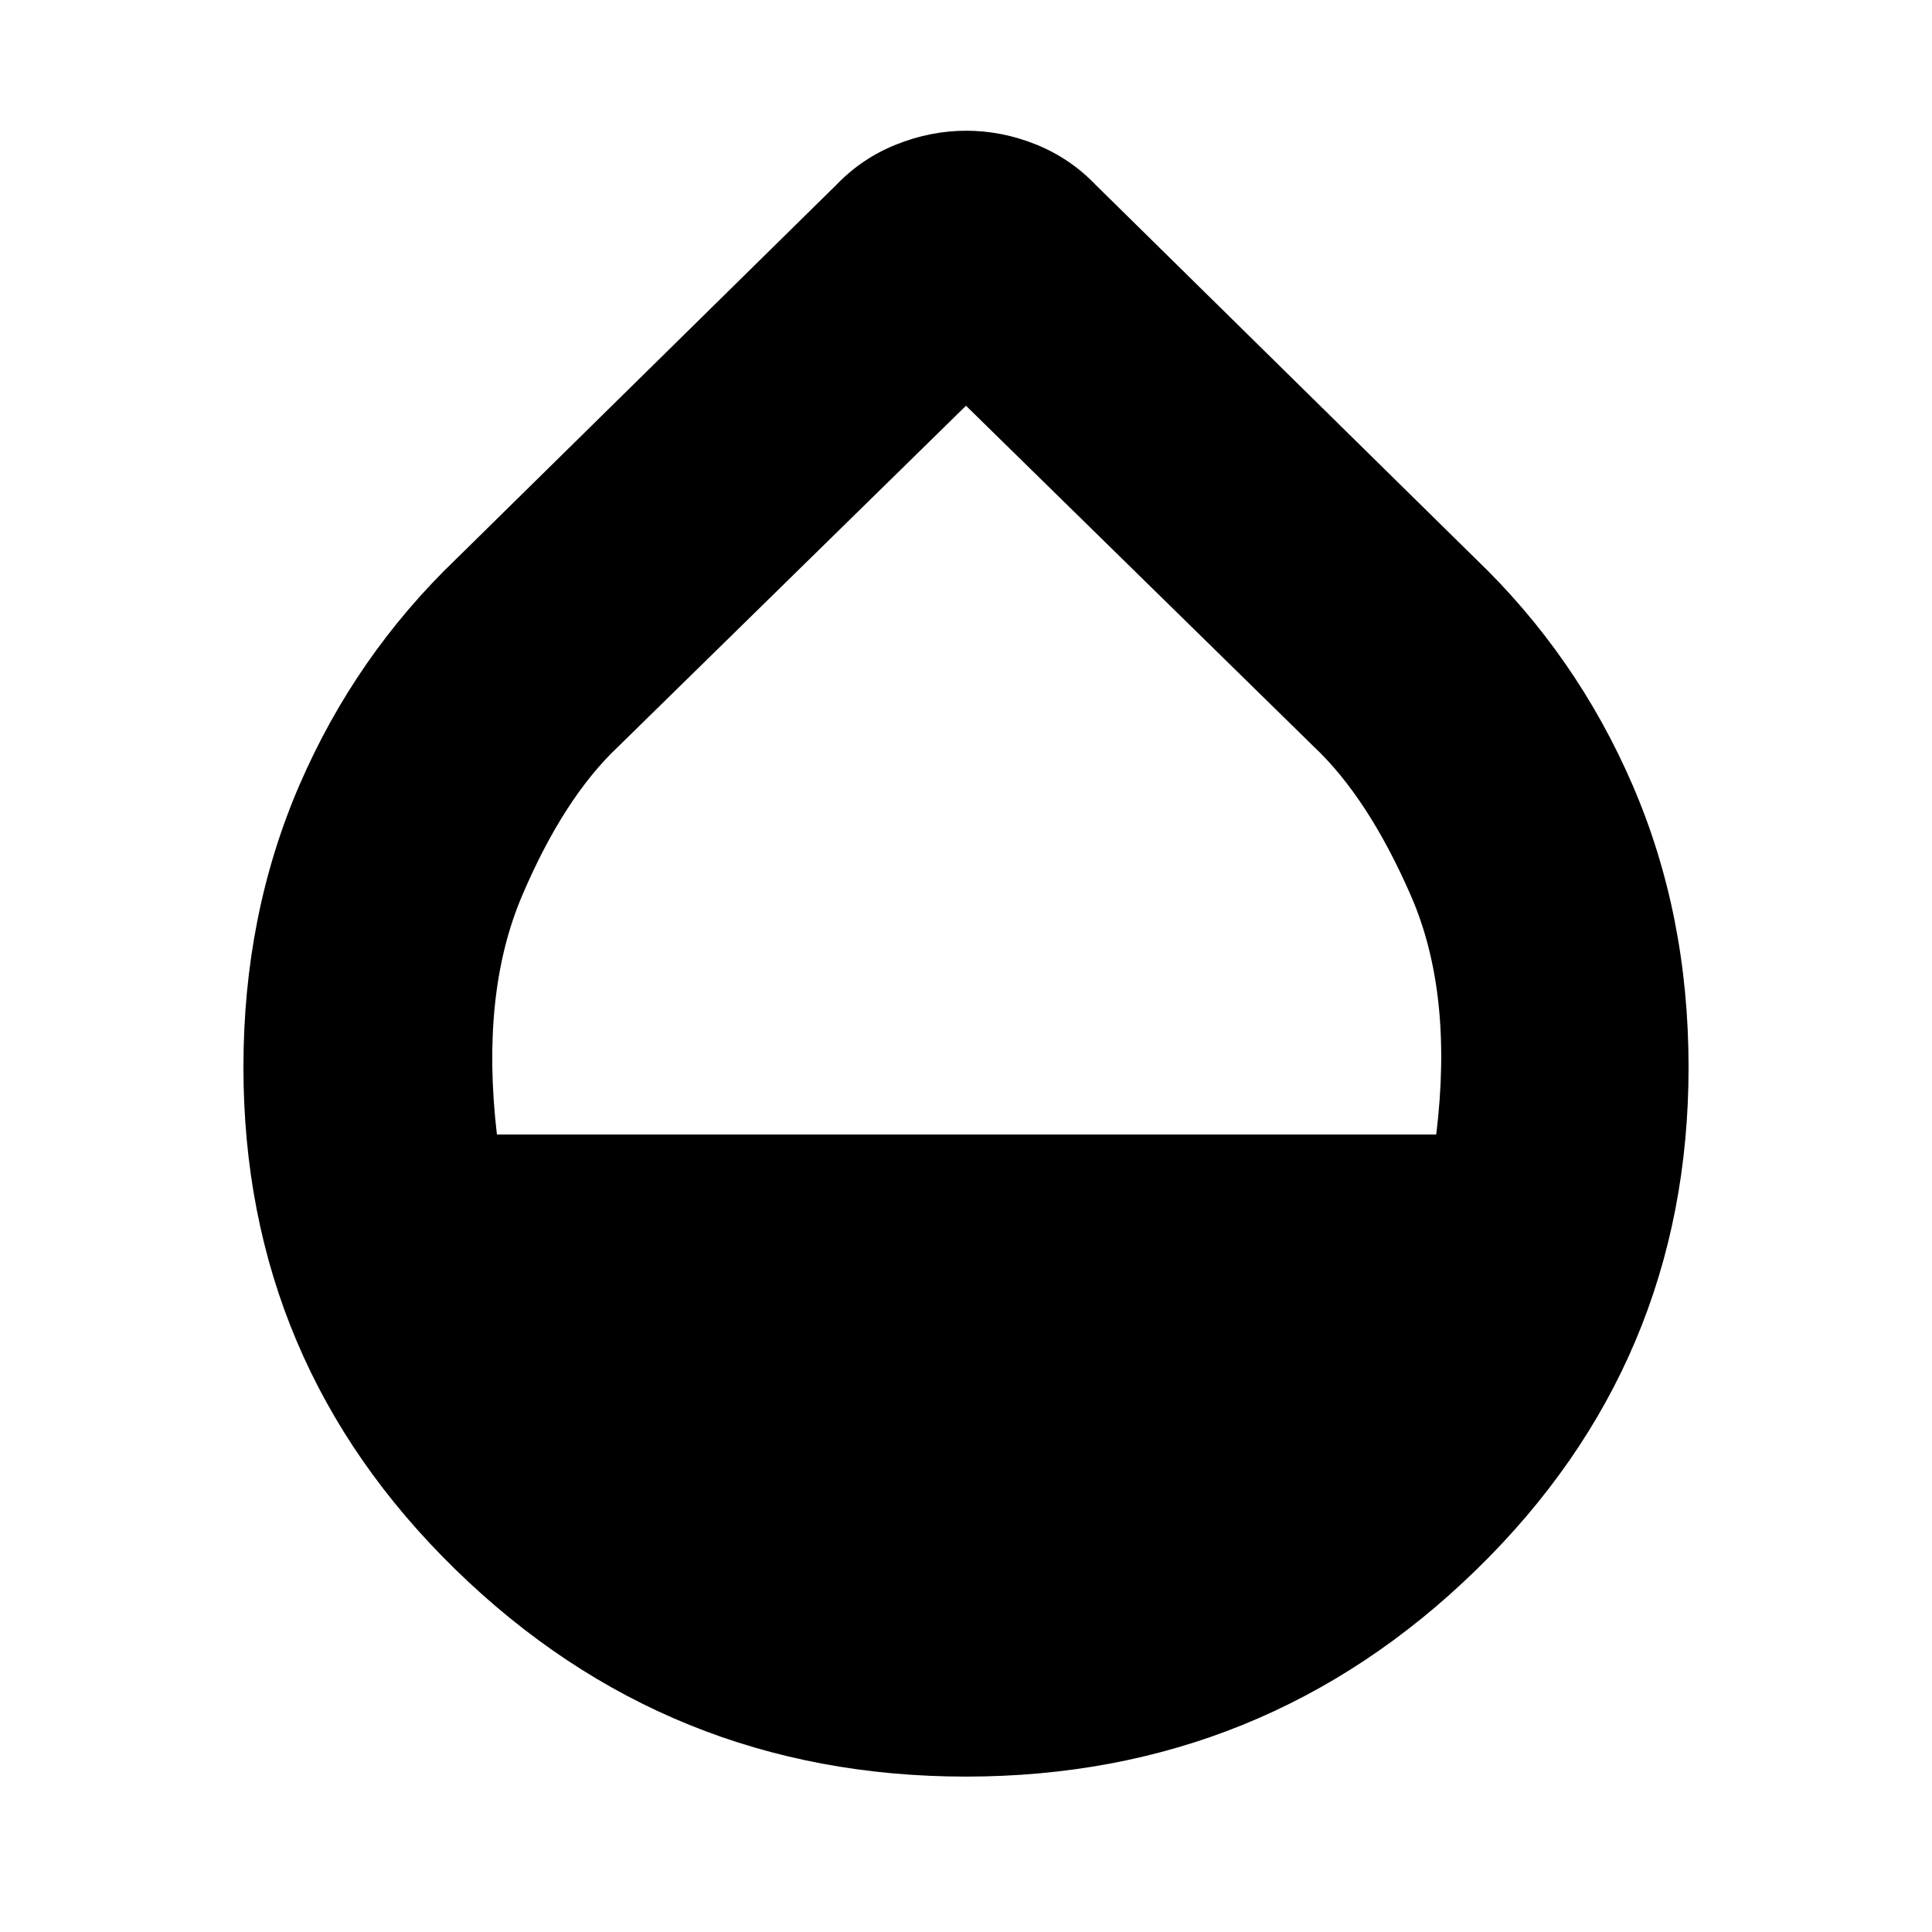 <svg xmlns="http://www.w3.org/2000/svg" height="24" viewBox="0 -960 960 960" width="24"><path d="M480-77.22q-148.12 0-253.58-102.79Q120.96-282.8 120.96-429.7q0-75.83 27.84-140.24 27.85-64.41 78.11-112.54l188.61-185.61q12.7-13.26 29.82-20.11 17.12-6.84 34.8-6.84 17.69 0 34.66 6.84 16.98 6.85 29.68 20.11l188.61 185.61q50.26 48.13 78.11 112.54 27.84 64.41 27.84 140.24 0 146.9-105.46 249.69Q628.12-77.22 480-77.22ZM246.91-396.26h466.74q8.61-70.14-12.59-118.7-21.19-48.56-48.19-74L480-758.39 307.13-588.96q-27 25.44-47.69 74-20.7 48.56-12.53 118.7Z"/></svg>